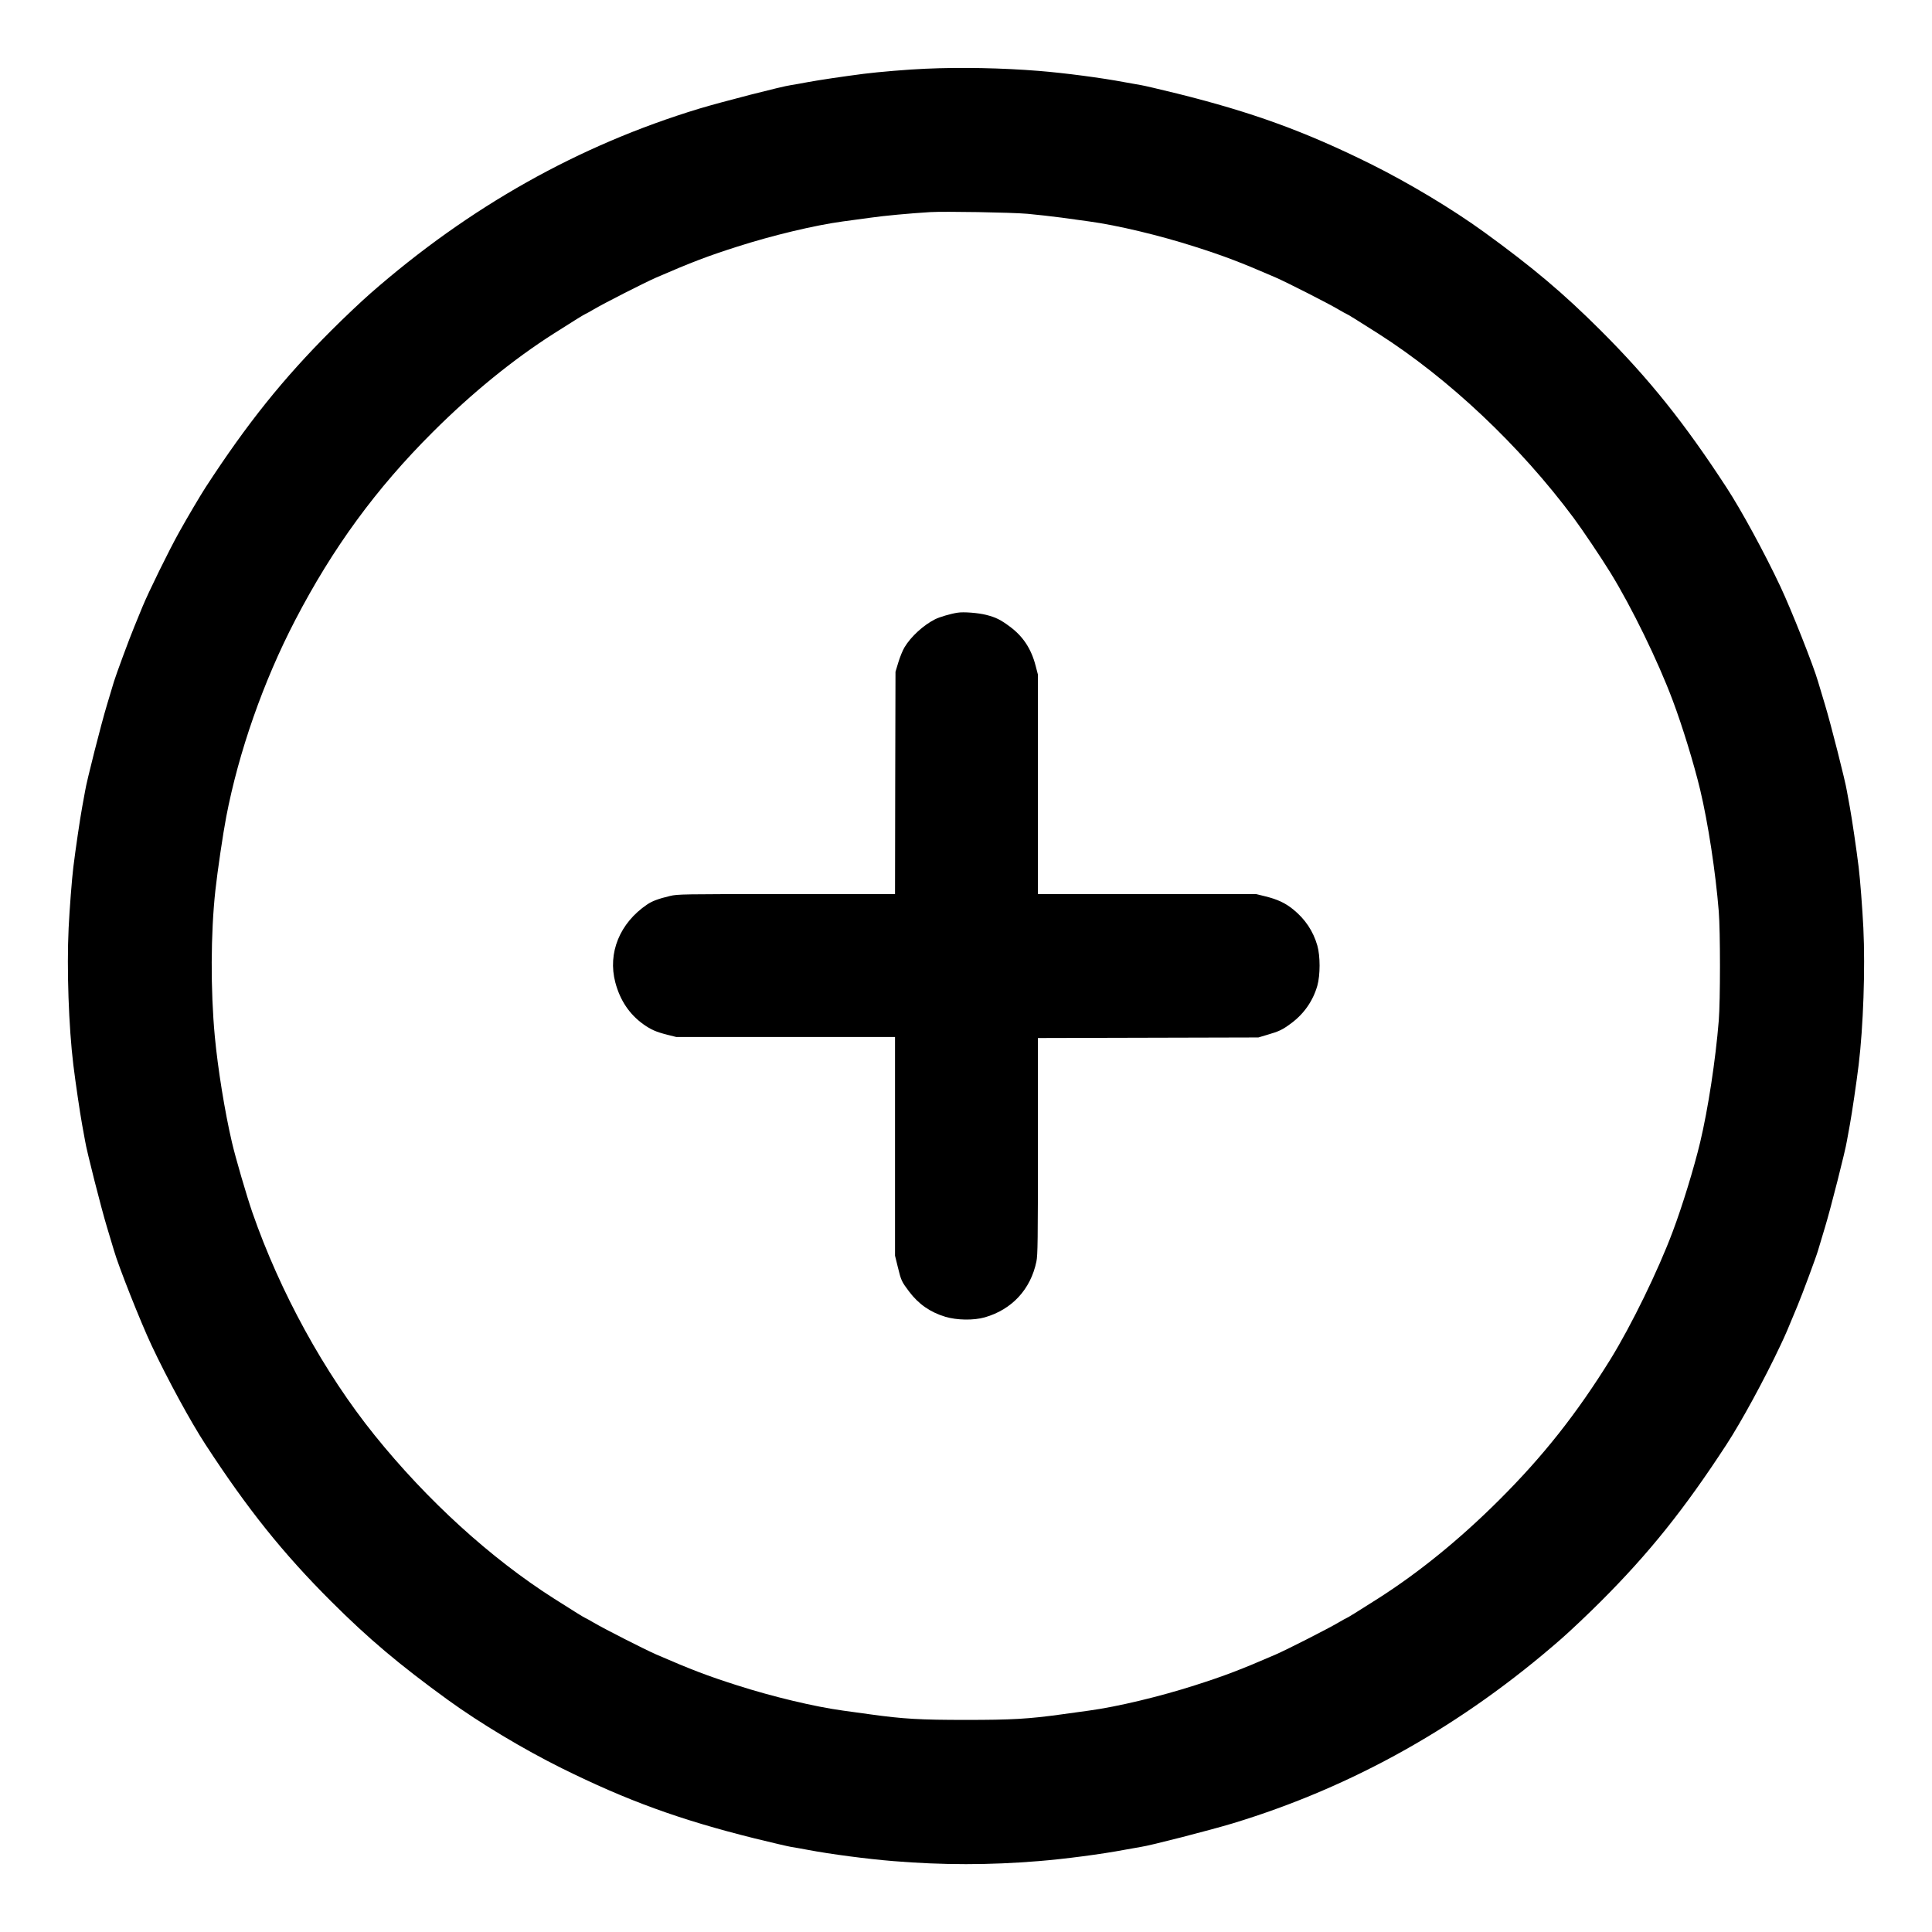 <?xml version="1.0" standalone="no"?>
<!DOCTYPE svg PUBLIC "-//W3C//DTD SVG 20010904//EN"
 "http://www.w3.org/TR/2001/REC-SVG-20010904/DTD/svg10.dtd">
<svg version="1.0" xmlns="http://www.w3.org/2000/svg"
 width="2055pt" height="2055pt" viewBox="0 0 2055 2055"
 preserveAspectRatio="xMidYMid meet">
<g transform="translate(0,2055) scale(0.1,-0.1)"
fill="#000000" stroke="none">
<path d="M9845 19819 c-190 -8 -498 -34 -657 -54 -232 -30 -473 -66 -598 -89
-69 -13 -147 -27 -175 -31 -96 -13 -733 -177 -979 -251 -1281 -389 -2443
-1043 -3496 -1965 -96 -84 -283 -261 -416 -394 -514 -514 -895 -989 -1338
-1670 -53 -82 -193 -318 -283 -480 -104 -186 -326 -638 -388 -790 -18 -44 -56
-136 -84 -205 -53 -126 -200 -526 -219 -590 -5 -19 -39 -132 -75 -250 -59
-194 -217 -815 -232 -915 -4 -22 -18 -98 -31 -170 -23 -125 -71 -451 -94 -639
-16 -130 -40 -445 -50 -646 -21 -436 1 -1053 50 -1456 23 -188 71 -514 94
-639 13 -71 27 -148 31 -170 15 -100 173 -721 232 -915 36 -118 70 -231 75
-250 48 -168 283 -761 400 -1010 170 -361 416 -813 574 -1055 447 -686 823
-1156 1338 -1670 398 -397 719 -668 1241 -1047 341 -247 805 -525 1210 -726
694 -344 1255 -548 2050 -746 187 -46 363 -87 390 -91 28 -4 106 -18 175 -31
242 -46 638 -98 913 -120 525 -43 1019 -43 1544 0 275 22 671 74 913 120 69
13 148 27 175 31 96 13 733 177 979 251 1280 389 2443 1043 3496 1965 96 84
283 261 416 394 515 514 891 984 1338 1670 158 242 404 694 574 1055 53 112
75 162 181 420 53 127 201 526 219 590 5 19 39 132 75 250 59 194 217 815 232
915 4 22 18 99 31 170 23 125 71 451 94 639 49 403 71 1020 50 1456 -10 201
-34 516 -50 646 -23 188 -71 514 -94 639 -13 72 -27 148 -31 170 -15 100 -173
721 -232 915 -36 118 -70 231 -75 250 -48 168 -283 761 -400 1010 -170 361
-416 813 -574 1055 -447 686 -823 1156 -1338 1670 -398 397 -719 668 -1241
1047 -341 247 -805 525 -1210 726 -694 344 -1255 548 -2050 746 -187 46 -362
87 -390 91 -27 4 -106 18 -175 31 -242 46 -638 98 -913 120 -383 31 -829 40
-1202 23z m1083 -1543 c101 -9 265 -28 365 -41 100 -14 231 -32 290 -40 302
-41 749 -148 1127 -269 313 -100 484 -165 860 -328 123 -54 550 -271 662 -337
48 -28 89 -51 92 -51 6 0 128 -76 334 -207 751 -479 1506 -1190 2081 -1963 88
-118 292 -421 391 -582 225 -365 507 -943 662 -1358 103 -273 226 -675 292
-950 84 -353 164 -874 198 -1295 17 -212 17 -948 0 -1160 -34 -421 -114 -942
-198 -1295 -66 -275 -189 -677 -292 -950 -155 -415 -440 -998 -662 -1358 -359
-579 -717 -1032 -1184 -1497 -419 -418 -855 -772 -1288 -1048 -206 -131 -328
-207 -334 -207 -3 0 -44 -23 -92 -51 -112 -66 -539 -283 -662 -337 -376 -163
-547 -228 -860 -328 -378 -121 -825 -228 -1127 -269 -59 -8 -190 -26 -290 -40
-354 -49 -532 -59 -1018 -59 -486 0 -664 10 -1018 59 -100 14 -231 32 -290 40
-302 41 -749 148 -1127 269 -313 100 -484 165 -860 328 -123 54 -550 271 -662
337 -48 28 -89 51 -92 51 -6 0 -128 76 -334 207 -674 429 -1350 1045 -1908
1738 -535 664 -1006 1523 -1300 2370 -60 174 -180 584 -217 745 -76 325 -150
784 -182 1125 -46 493 -44 1098 6 1555 22 202 81 603 115 780 133 694 396
1443 732 2090 401 772 862 1403 1466 2005 417 416 855 772 1288 1048 206 131
328 207 334 207 3 0 44 23 92 51 112 66 539 283 662 337 376 163 547 228 860
328 378 121 825 228 1127 269 59 8 189 26 288 39 154 22 414 46 640 60 151 9
861 -3 1033 -18z"/>
<path d="M10185 14033 c-73 -11 -192 -46 -239 -70 -123 -62 -256 -183 -325
-298 -19 -31 -48 -102 -65 -158 l-31 -102 -3 -1182 -2 -1183 -1154 0 c-1120 0
-1157 -1 -1239 -20 -122 -29 -190 -54 -244 -91 -291 -197 -421 -515 -338 -829
51 -191 149 -338 300 -446 80 -56 133 -80 252 -110 l96 -24 1163 0 1164 0 0
-1163 0 -1163 30 -122 c35 -143 40 -154 120 -260 100 -133 225 -220 385 -268
124 -37 301 -40 420 -6 289 83 488 298 549 594 14 68 16 216 16 1227 l0 1150
1173 3 1172 3 94 28 c128 37 163 54 258 125 134 100 229 237 275 397 32 114
32 316 0 428 -44 153 -130 282 -258 385 -84 68 -166 106 -295 138 l-98 24
-1161 0 -1160 0 0 1168 0 1167 -24 92 c-46 180 -133 313 -273 417 -99 74 -151
100 -254 126 -82 21 -242 34 -304 23z"/>
</g>
</svg>

